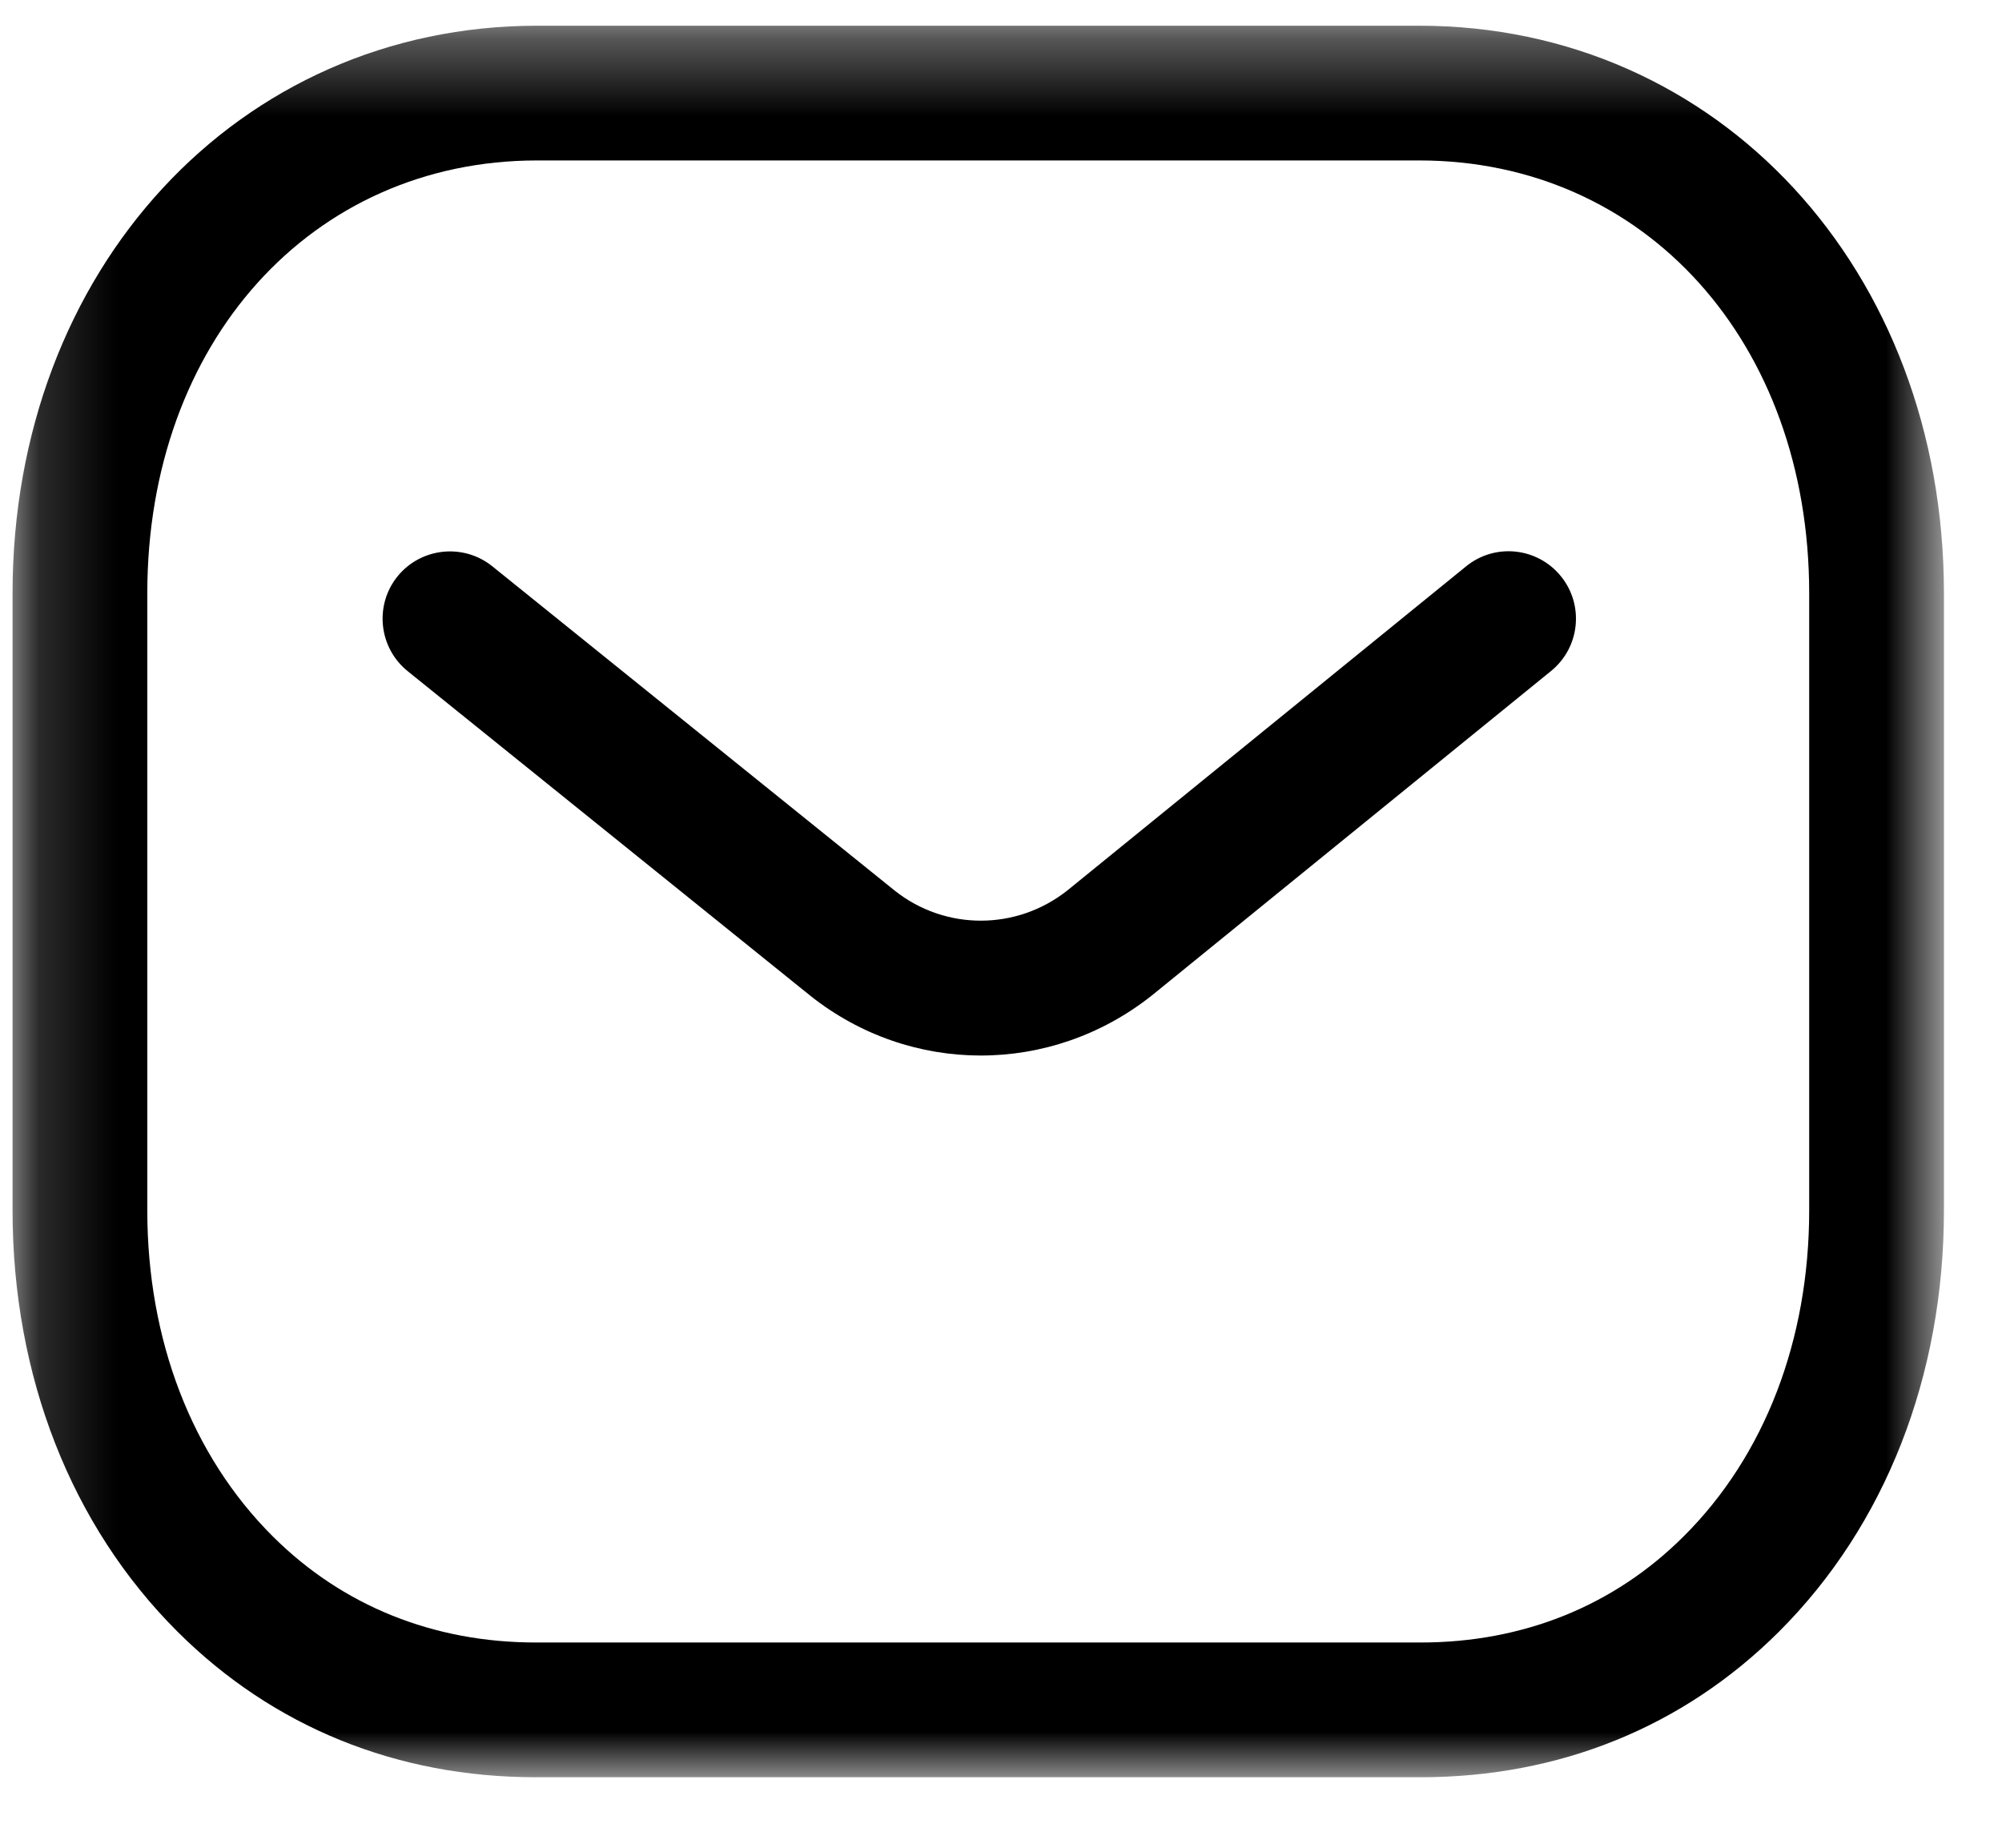 <svg width="26" height="24" viewBox="0 0 26 24" fill="none" xmlns="http://www.w3.org/2000/svg">
<path fill-rule="evenodd" clip-rule="evenodd" d="M12.737 13.71C11.957 13.71 11.178 13.452 10.527 12.936L5.295 8.718C4.918 8.414 4.86 7.862 5.162 7.487C5.466 7.112 6.017 7.053 6.393 7.355L11.621 11.569C12.277 12.089 13.203 12.089 13.864 11.564L19.039 7.357C19.415 7.05 19.966 7.109 20.271 7.484C20.576 7.859 20.519 8.41 20.144 8.715L14.96 12.929C14.304 13.45 13.52 13.71 12.737 13.71Z" fill="black"/>
<mask id="mask0_1295_1386" style="mask-type:luminance" maskUnits="userSpaceOnUse" x="0" y="0" width="26" height="24">
<path fill-rule="evenodd" clip-rule="evenodd" d="M0.164 0.334H25.247V23.084H0.164V0.334Z" fill="white"/>
</mask>
<g mask="url(#mask0_1295_1386)">
<path fill-rule="evenodd" clip-rule="evenodd" d="M6.975 21.334H18.432C18.434 21.332 18.443 21.334 18.45 21.334C19.781 21.334 20.962 20.858 21.867 19.954C22.919 18.907 23.496 17.404 23.496 15.72V7.707C23.496 4.449 21.366 2.084 18.432 2.084H6.977C4.043 2.084 1.913 4.449 1.913 7.707V15.72C1.913 17.404 2.491 18.907 3.541 19.954C4.447 20.858 5.629 21.334 6.959 21.334H6.975ZM6.955 23.084C5.155 23.084 3.547 22.431 2.306 21.194C0.923 19.815 0.163 17.871 0.163 15.72V7.707C0.163 3.504 3.092 0.334 6.977 0.334H18.432C22.317 0.334 25.246 3.504 25.246 7.707V15.72C25.246 17.871 24.485 19.815 23.103 21.194C21.863 22.43 20.254 23.084 18.45 23.084H18.432H6.977H6.955Z" fill="black"/>
</g>
</svg>
